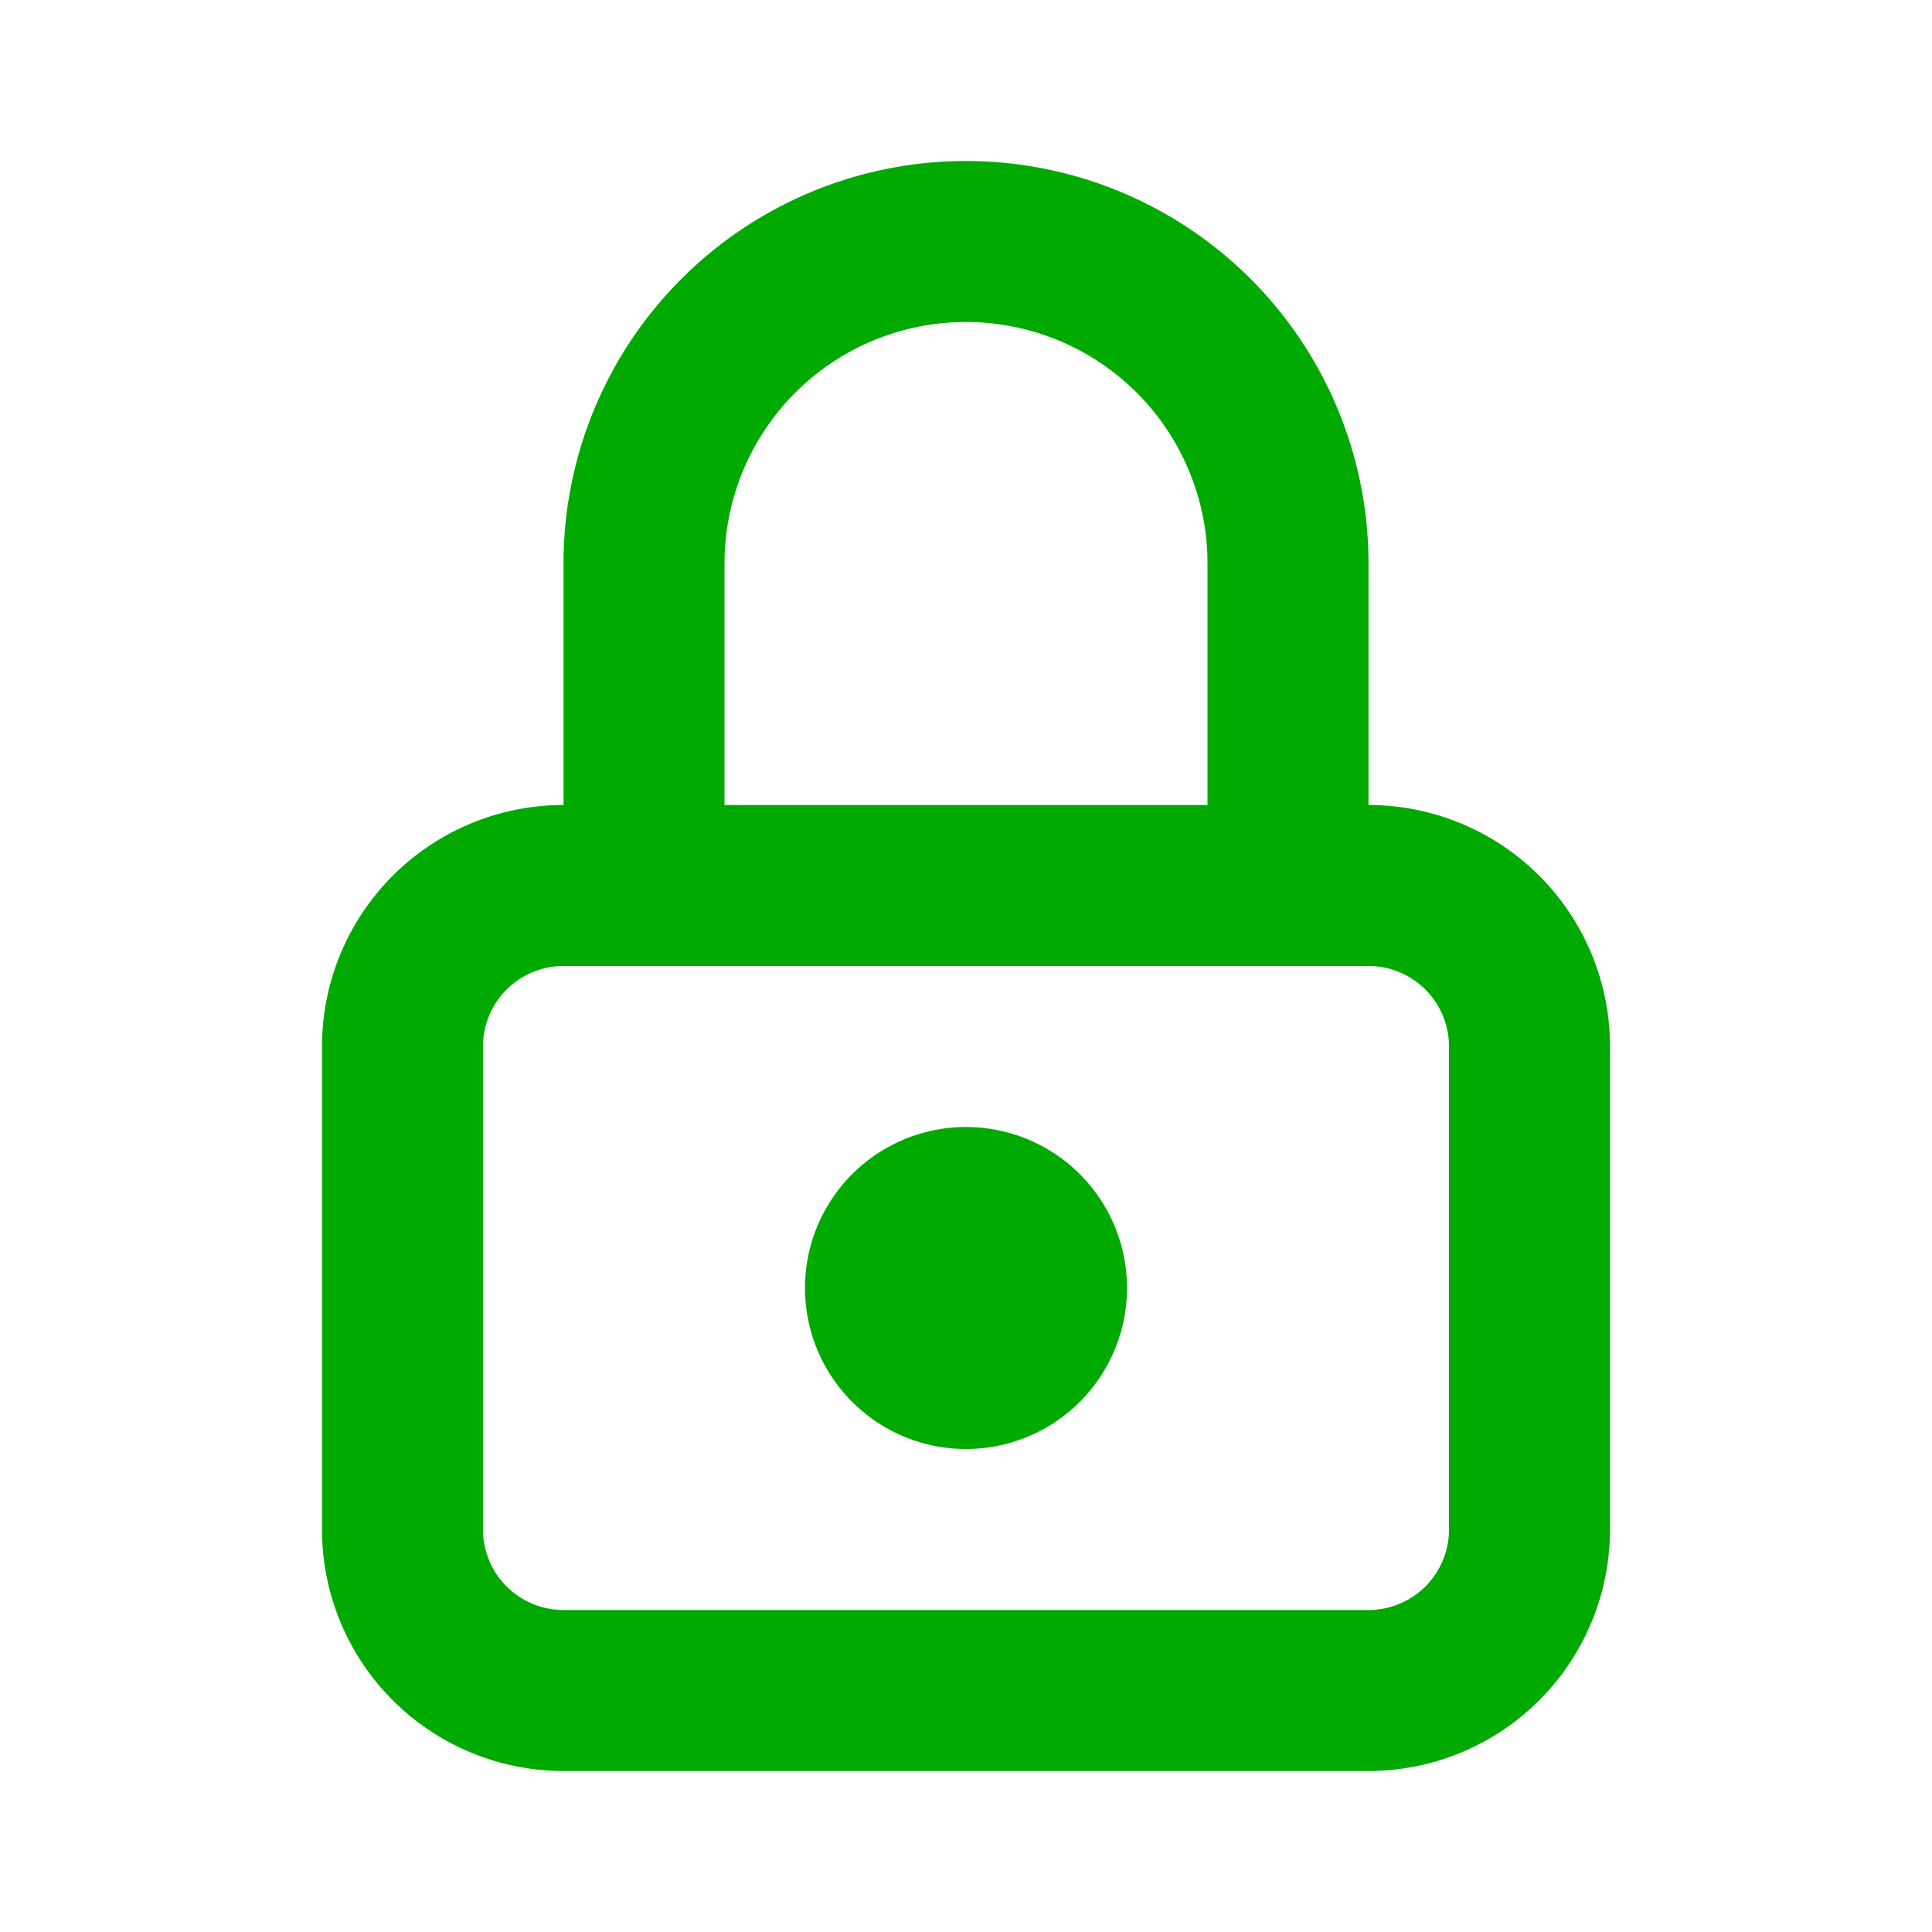 <ns0:svg xmlns:ns0="http://www.w3.org/2000/svg" class="icon icon-tabler icon-tabler-lock" width="24" height="24" viewBox="0 0 24 24" stroke-width="2" stroke="currentColor" fill="none" stroke-linecap="round" stroke-linejoin="round" style="color:#00AA00"><ns0:path stroke="none" d="M0 0h24v24H0z" fill="none" /><ns0:path d="M5 13a2 2 0 0 1 2 -2h10a2 2 0 0 1 2 2v6a2 2 0 0 1 -2 2h-10a2 2 0 0 1 -2 -2v-6z" /><ns0:path d="M11 16a1 1 0 1 0 2 0a1 1 0 0 0 -2 0" /><ns0:path d="M8 11v-4a4 4 0 1 1 8 0v4" /></ns0:svg>